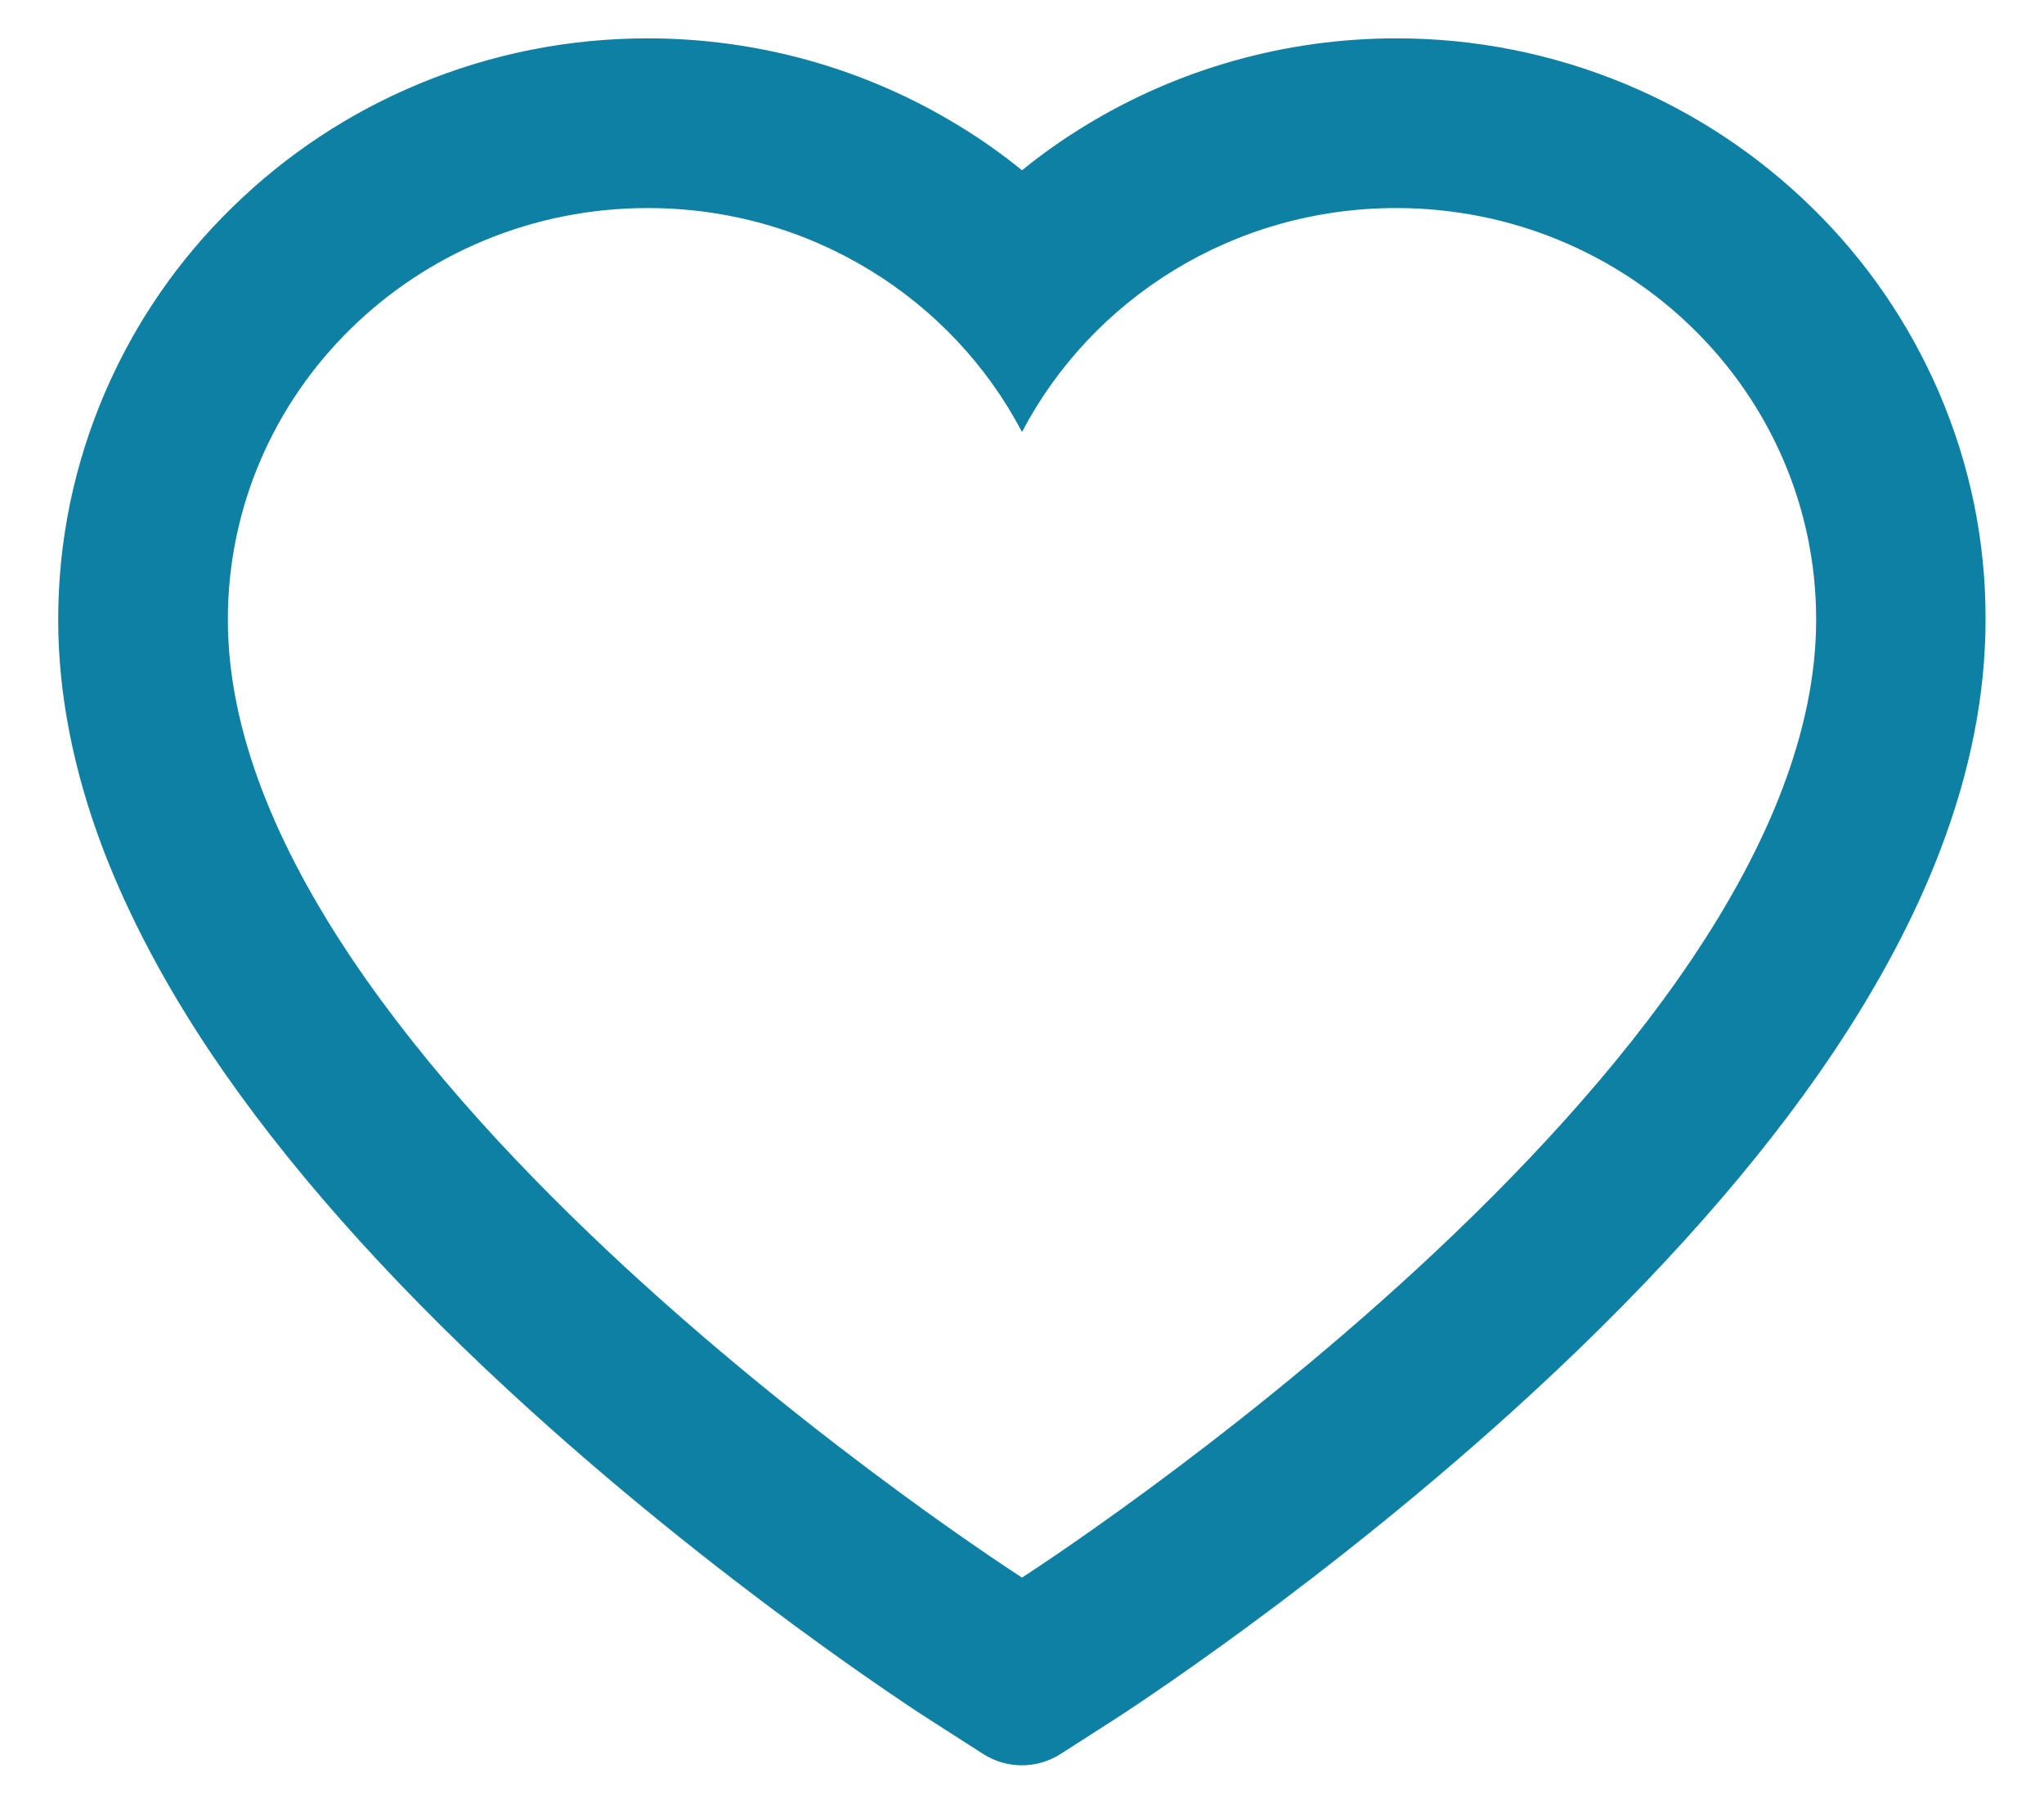 <svg width="17" height="15" viewBox="0 0 17 15" fill="none" xmlns="http://www.w3.org/2000/svg">
<path d="M16.126 3.262C15.877 2.686 15.519 2.164 15.07 1.726C14.621 1.286 14.092 0.936 13.512 0.696C12.909 0.446 12.264 0.318 11.612 0.319C10.697 0.319 9.804 0.57 9.029 1.043C8.843 1.156 8.667 1.28 8.5 1.416C8.333 1.28 8.157 1.156 7.971 1.043C7.196 0.57 6.303 0.319 5.388 0.319C4.73 0.319 4.091 0.446 3.488 0.696C2.906 0.937 2.381 1.284 1.93 1.726C1.481 2.164 1.122 2.686 0.874 3.262C0.616 3.861 0.484 4.498 0.484 5.153C0.484 5.771 0.611 6.415 0.861 7.07C1.071 7.617 1.371 8.185 1.755 8.758C2.364 9.665 3.201 10.612 4.24 11.571C5.962 13.161 7.667 14.259 7.739 14.304L8.179 14.586C8.374 14.71 8.624 14.71 8.819 14.586L9.259 14.304C9.331 14.258 11.035 13.161 12.758 11.571C13.797 10.612 14.634 9.665 15.243 8.758C15.627 8.185 15.929 7.617 16.137 7.07C16.388 6.415 16.514 5.771 16.514 5.153C16.516 4.498 16.384 3.861 16.126 3.262ZM8.5 13.118C8.5 13.118 1.895 8.886 1.895 5.153C1.895 3.262 3.459 1.73 5.388 1.73C6.745 1.73 7.921 2.487 8.5 3.592C9.079 2.487 10.255 1.73 11.612 1.73C13.541 1.73 15.105 3.262 15.105 5.153C15.105 8.886 8.5 13.118 8.5 13.118Z" fill="#0E80A4"/>
</svg>
